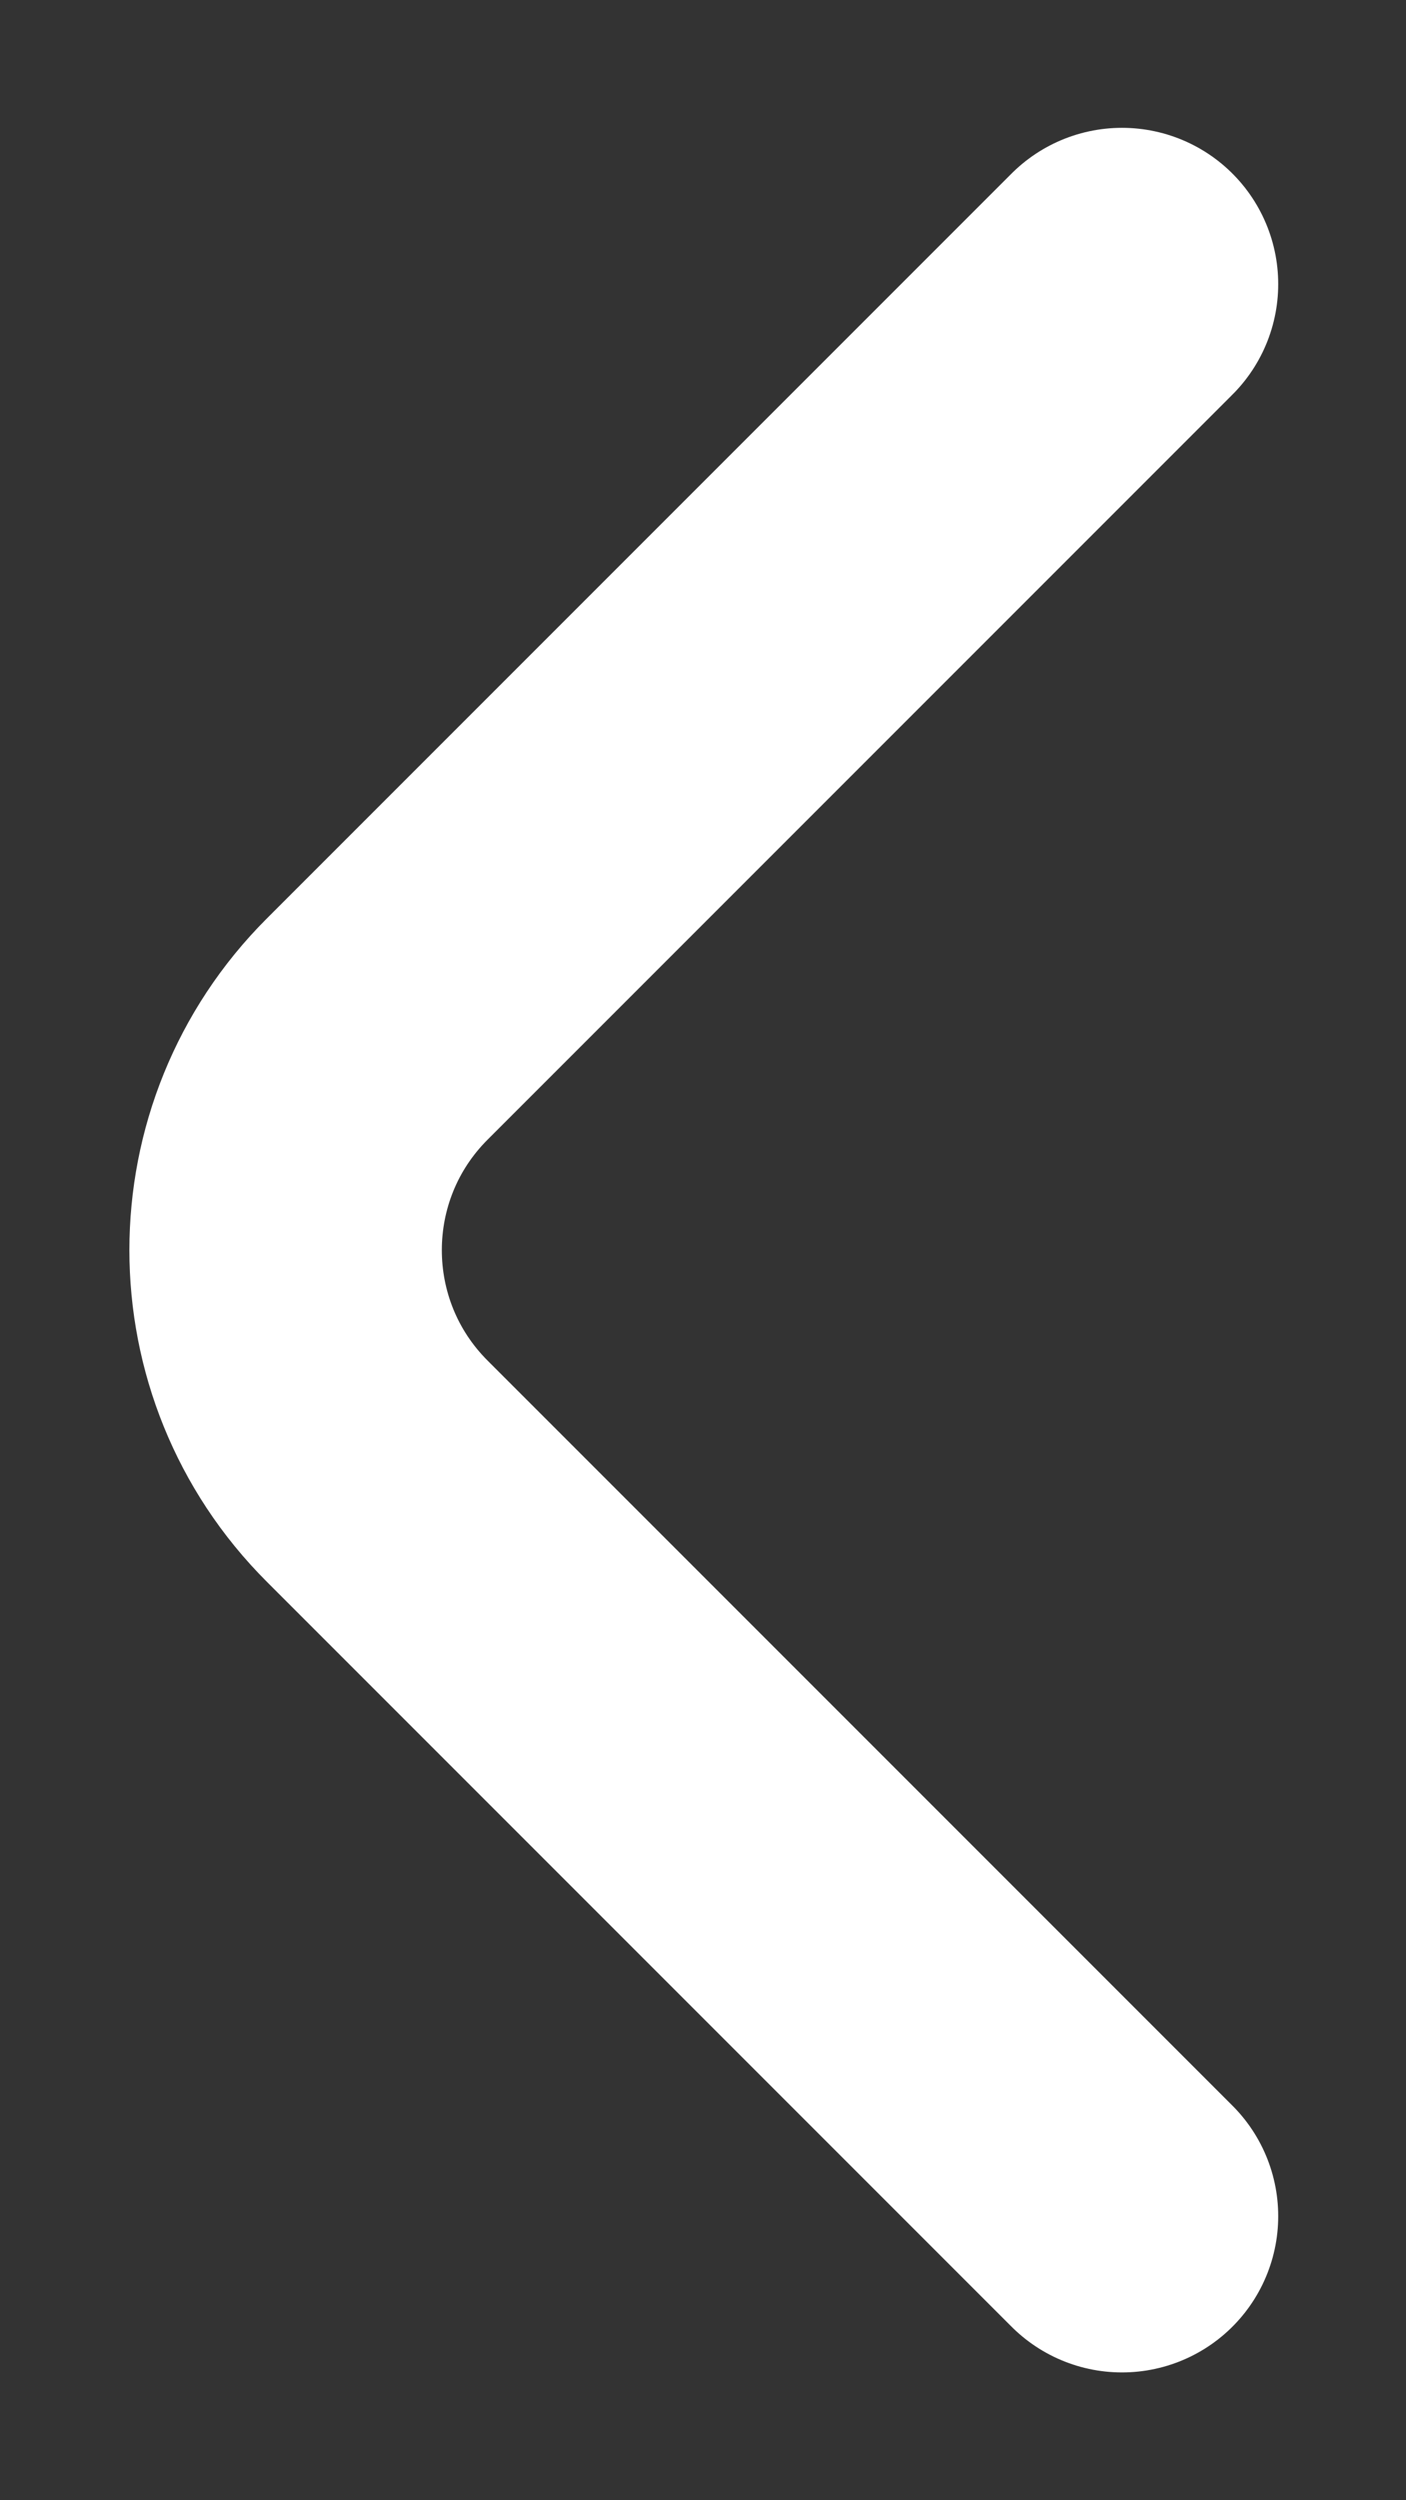 <svg width="9" height="16" viewBox="0 0 9 16" fill="none" xmlns="http://www.w3.org/2000/svg">
<rect x="0" y="0" width="9" height="16" fill="#333333" stroke="none"/>
<path id="Rectangle 4" d="M7.182 1.818L2.414 6.586C1.633 7.367 1.633 8.633 2.414 9.414L7.182 14.182" stroke="white" stroke-width="2" stroke-linecap="round"/>
</svg>

